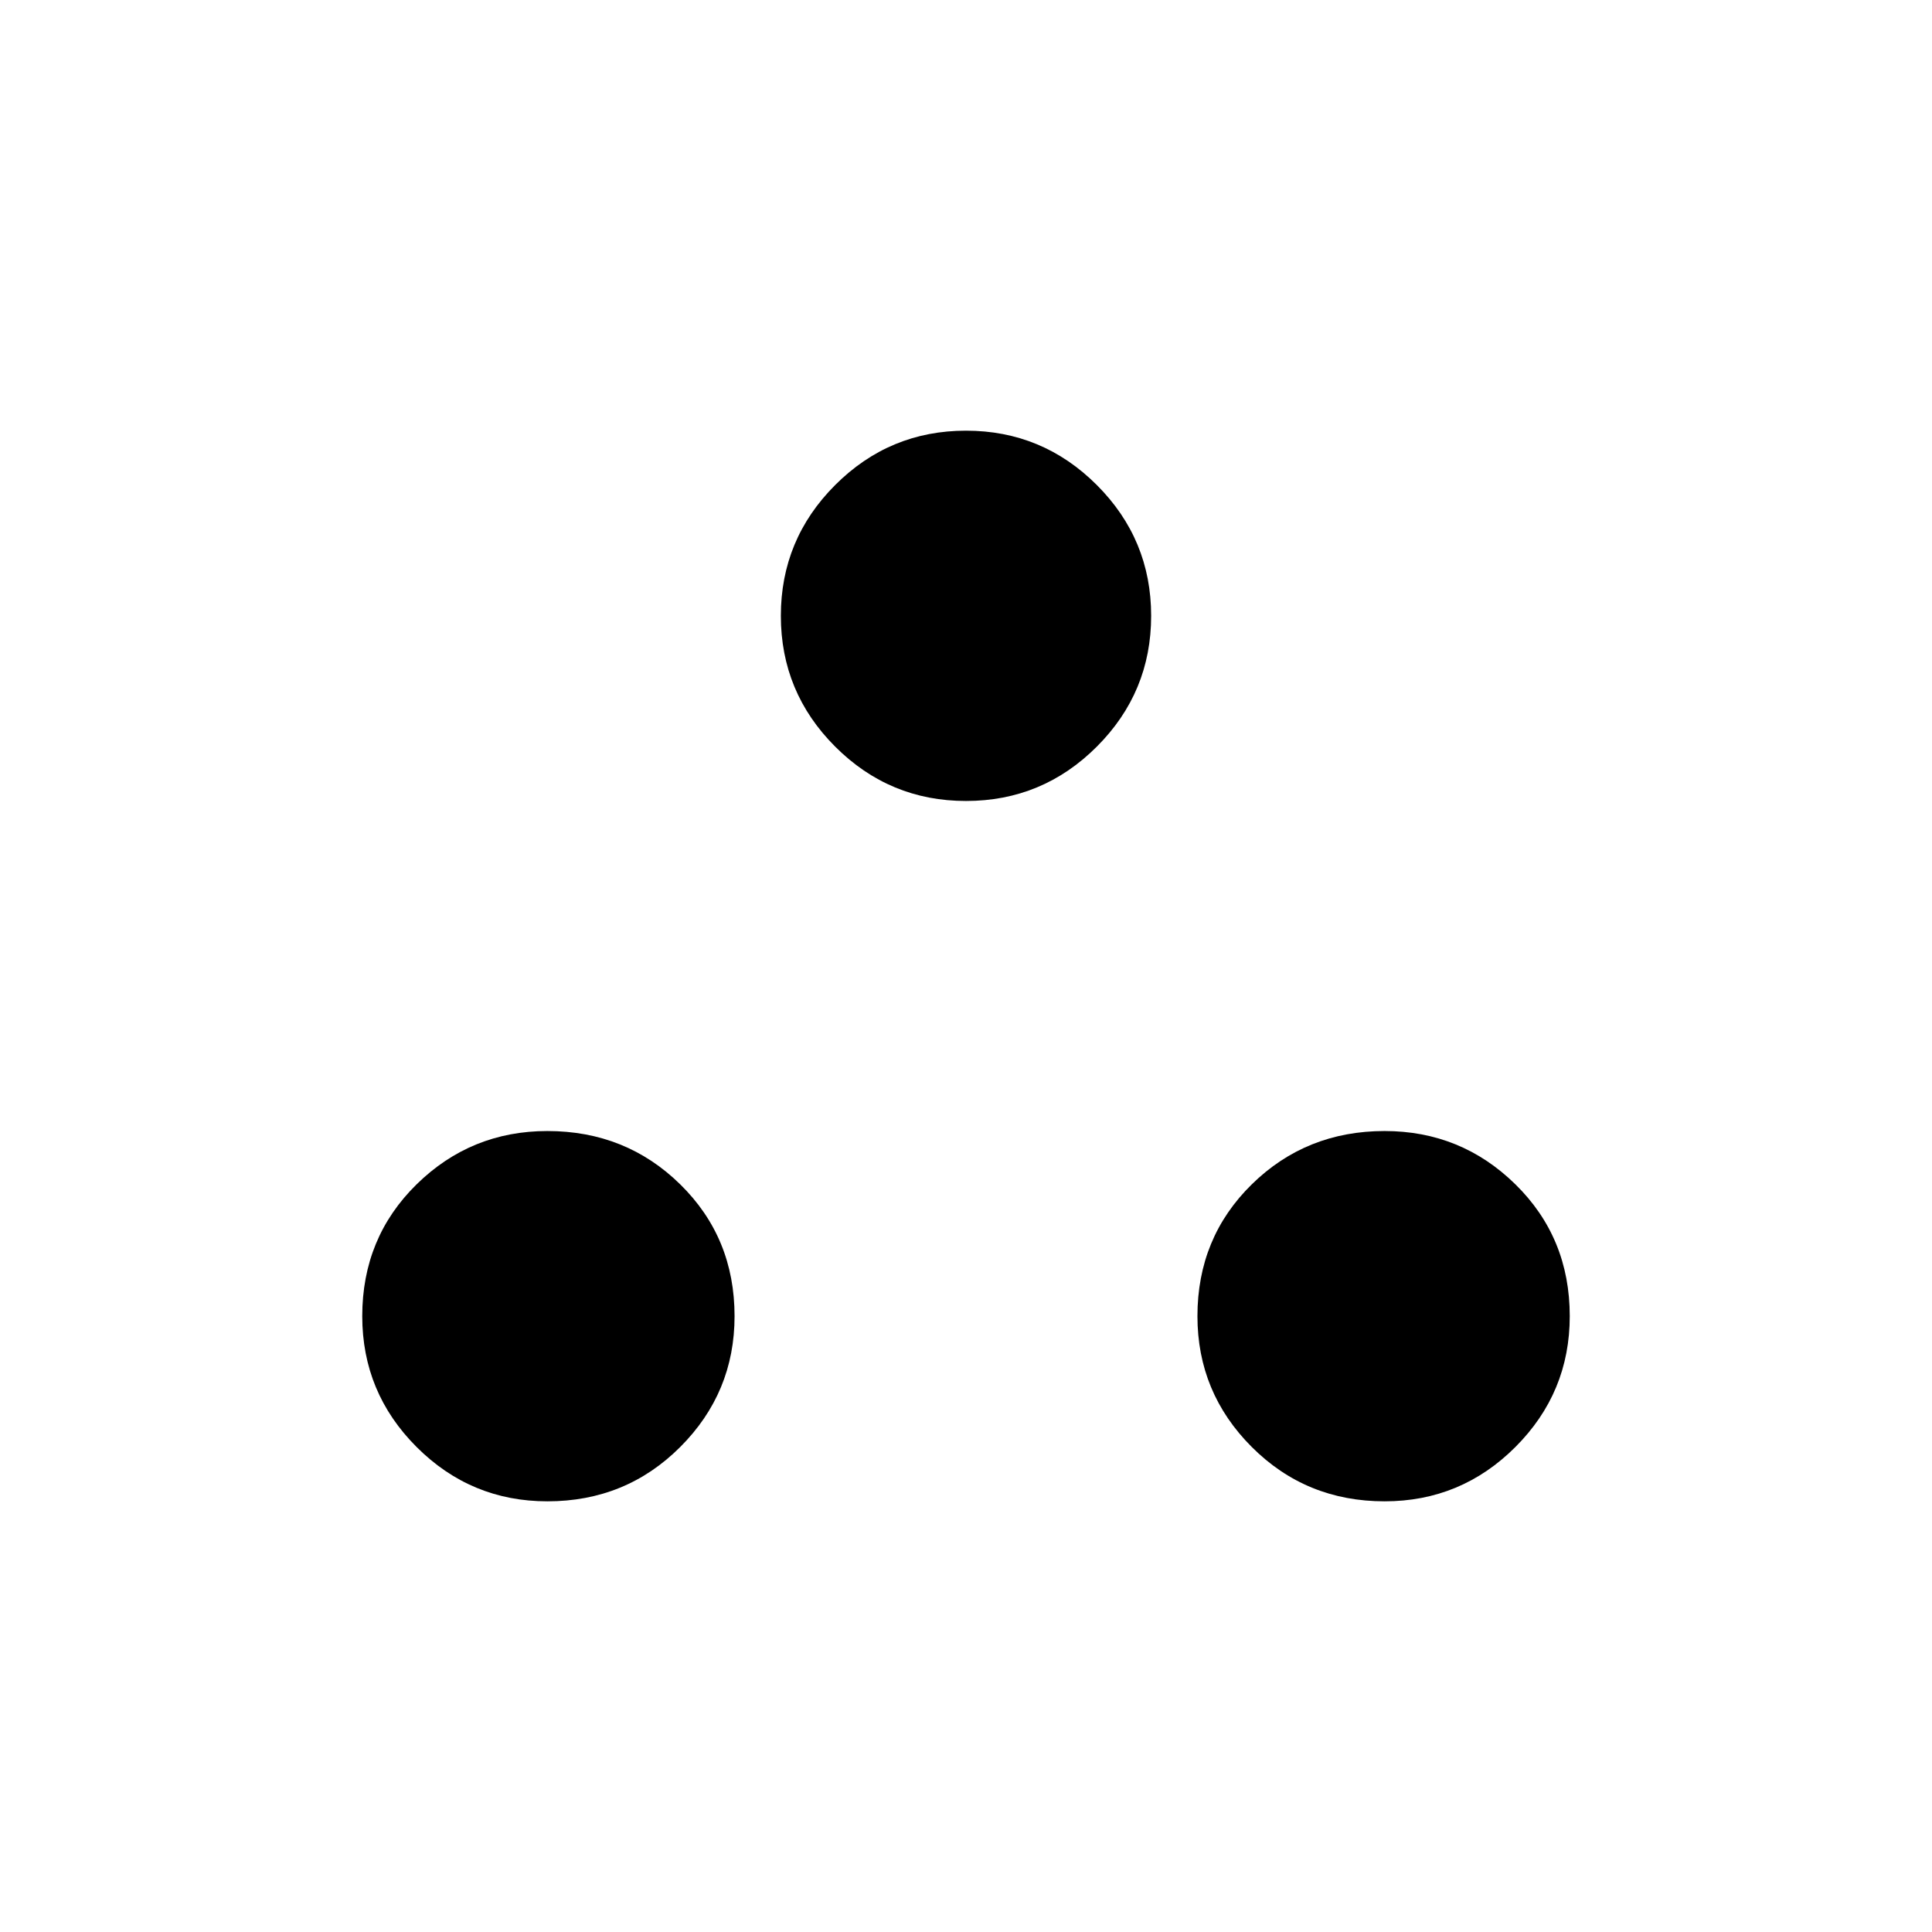 <svg xmlns="http://www.w3.org/2000/svg" width="48" height="48"><path d="M13.6 37.3q-1.9 0-3.25-1.35T9 32.7q0-1.95 1.35-3.275T13.6 28.1q1.95 0 3.3 1.325 1.35 1.325 1.35 3.275 0 1.9-1.35 3.25t-3.3 1.35zM24 19.9q-1.9 0-3.25-1.35T19.4 15.3q0-1.9 1.35-3.25T24 10.7q1.9 0 3.25 1.35t1.35 3.25q0 1.9-1.35 3.25T24 19.9zm10.4 17.4q-1.95 0-3.3-1.35-1.35-1.35-1.35-3.25 0-1.95 1.35-3.275t3.3-1.325q1.9 0 3.25 1.325T39 32.7q0 1.9-1.35 3.25T34.4 37.3z"/></svg>